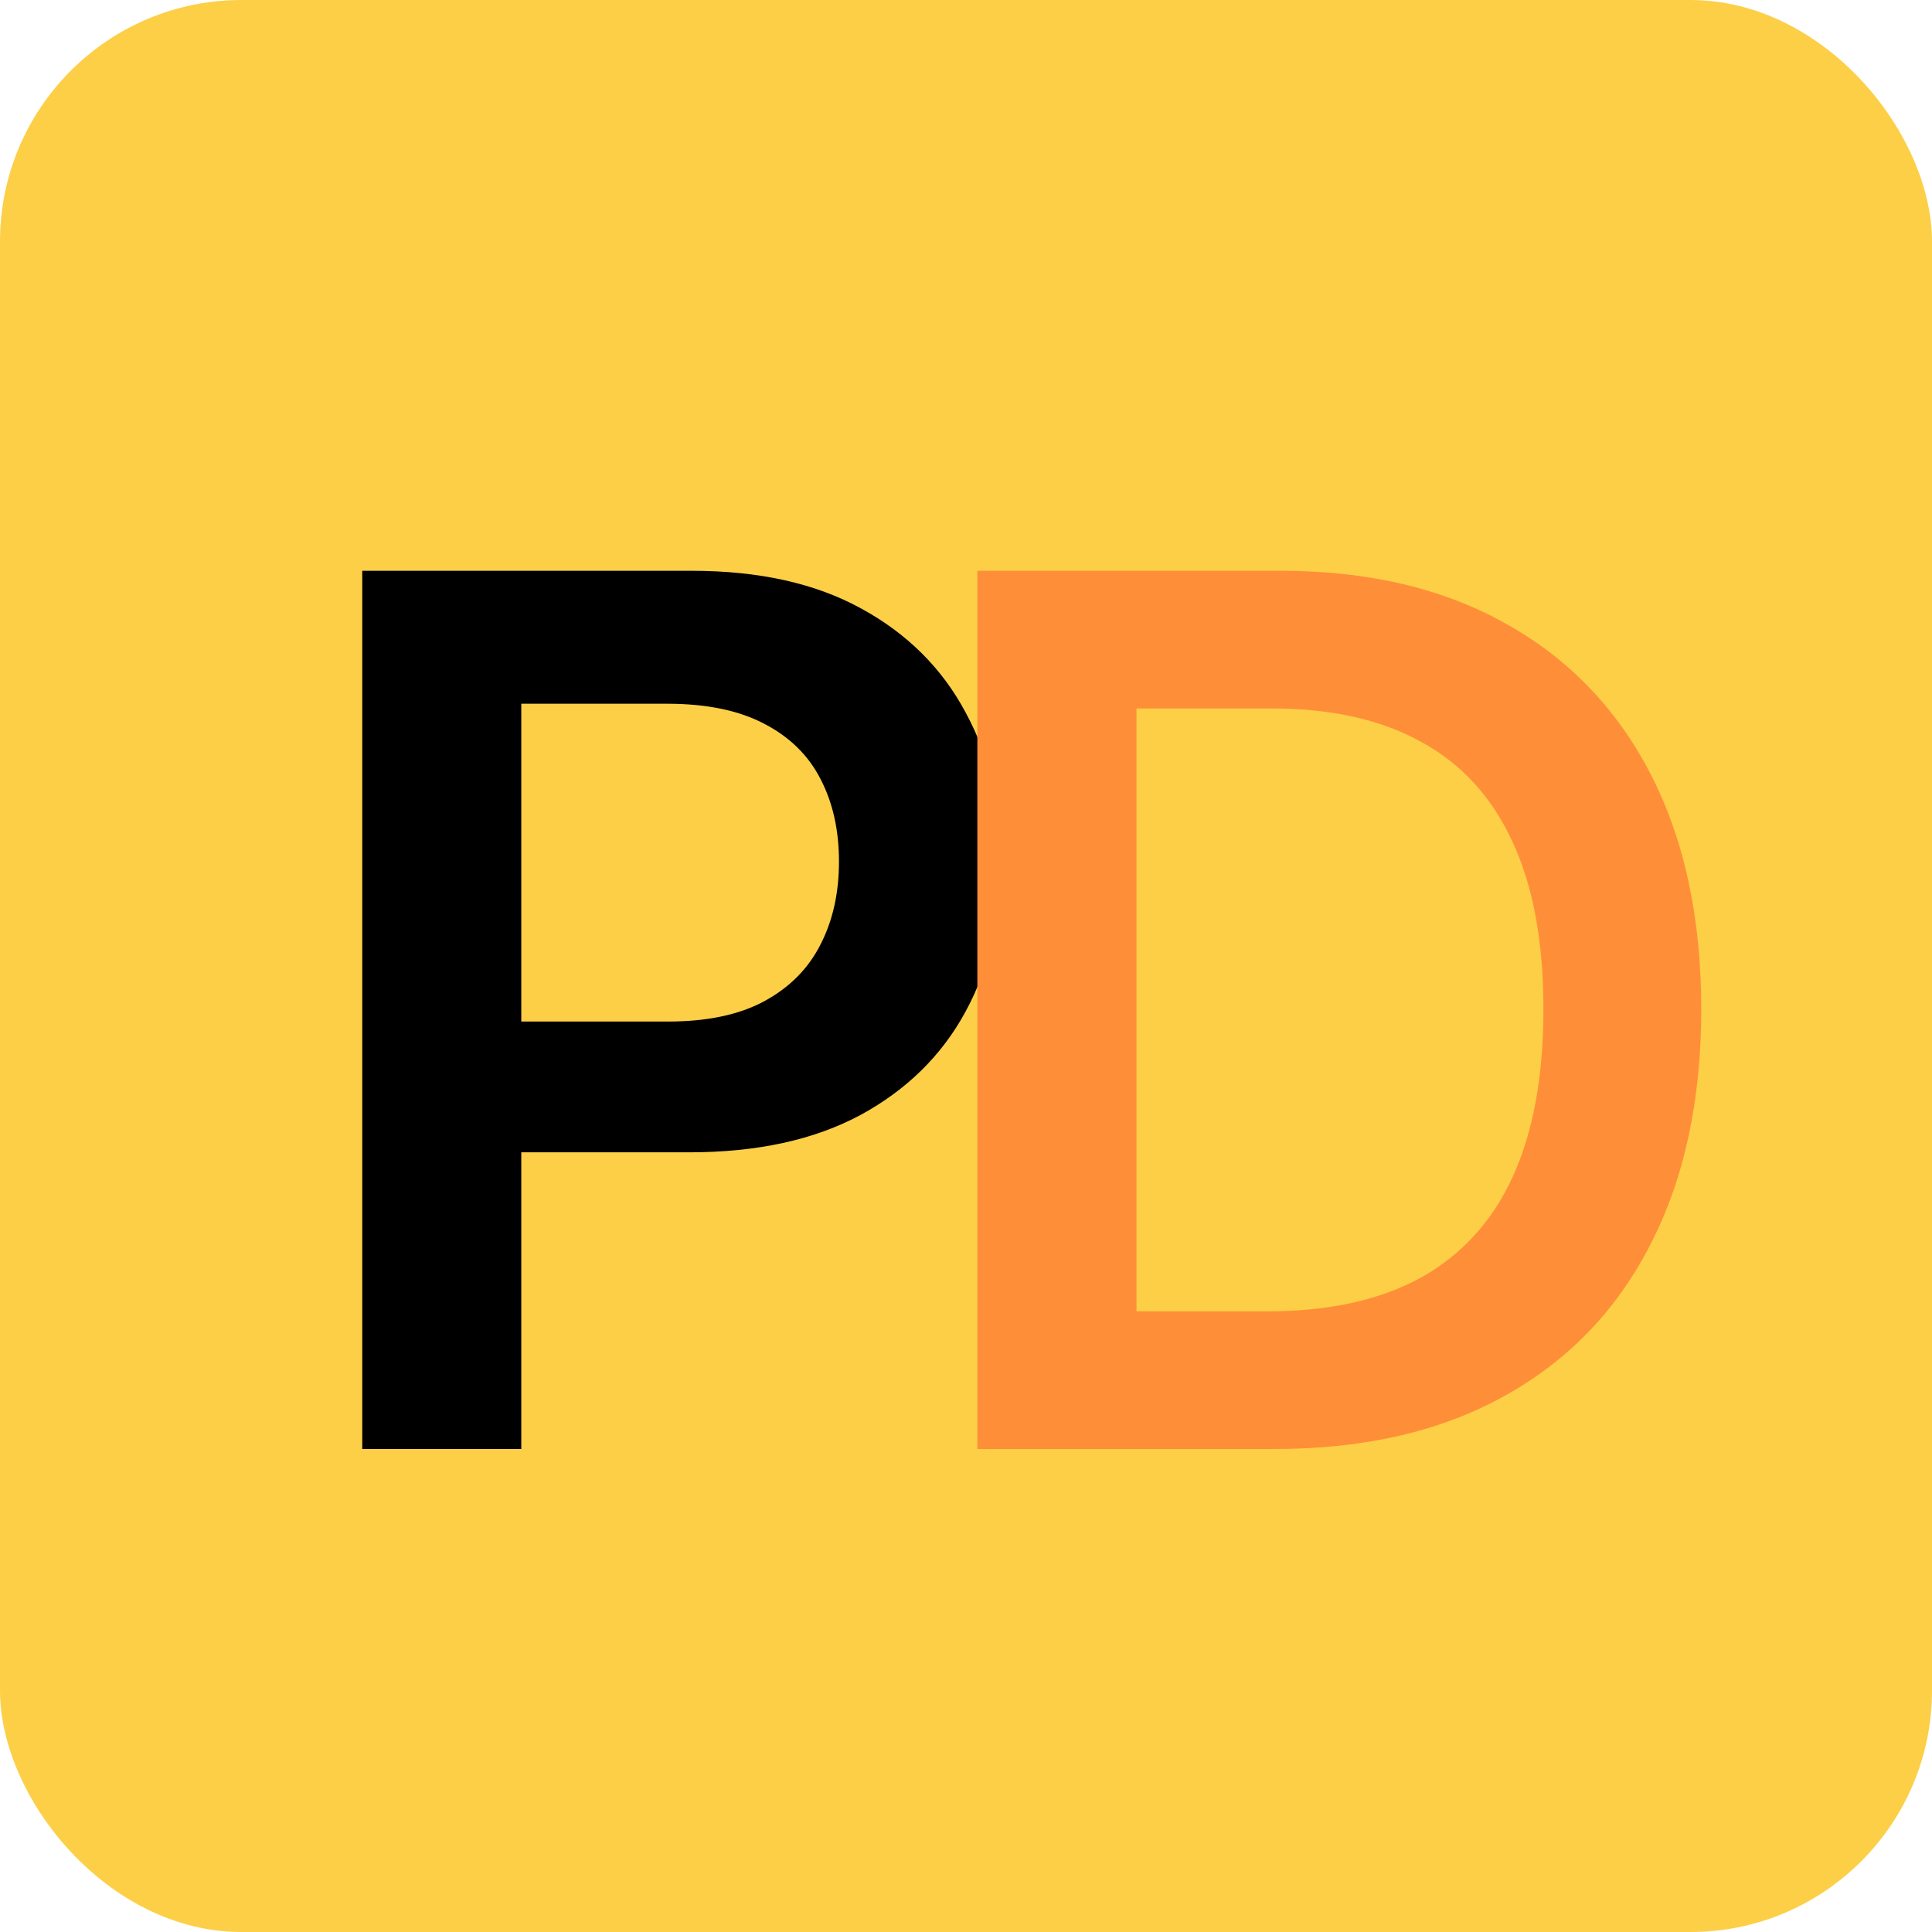 <svg width="16" height="16" viewBox="0 0 16 16" fill="none" xmlns="http://www.w3.org/2000/svg">
<rect width="16" height="16" rx="2" fill="#FCCF47"/>
<path d="M3 12V4.727H5.727C6.286 4.727 6.754 4.831 7.133 5.04C7.514 5.248 7.802 5.535 7.996 5.899C8.193 6.261 8.291 6.673 8.291 7.135C8.291 7.601 8.193 8.016 7.996 8.378C7.8 8.74 7.51 9.025 7.126 9.234C6.742 9.44 6.27 9.543 5.709 9.543H3.902V8.46H5.532C5.858 8.46 6.126 8.403 6.334 8.289C6.542 8.175 6.696 8.019 6.796 7.82C6.898 7.621 6.948 7.393 6.948 7.135C6.948 6.877 6.898 6.65 6.796 6.453C6.696 6.257 6.541 6.104 6.331 5.995C6.122 5.884 5.853 5.828 5.524 5.828H4.317V12H3Z" fill="black"/>
<path d="M10.559 12H8.094V4.727H10.608C11.331 4.727 11.951 4.873 12.469 5.164C12.99 5.453 13.39 5.868 13.67 6.411C13.949 6.953 14.089 7.601 14.089 8.357C14.089 9.114 13.948 9.765 13.666 10.31C13.387 10.854 12.983 11.272 12.455 11.563C11.93 11.854 11.297 12 10.559 12ZM9.412 10.86H10.495C11.002 10.86 11.424 10.768 11.763 10.583C12.101 10.396 12.356 10.118 12.526 9.749C12.697 9.377 12.782 8.913 12.782 8.357C12.782 7.8 12.697 7.339 12.526 6.972C12.356 6.602 12.104 6.326 11.77 6.144C11.438 5.96 11.026 5.867 10.534 5.867H9.412V10.86Z" fill="#FF8E39"/>
</svg>
